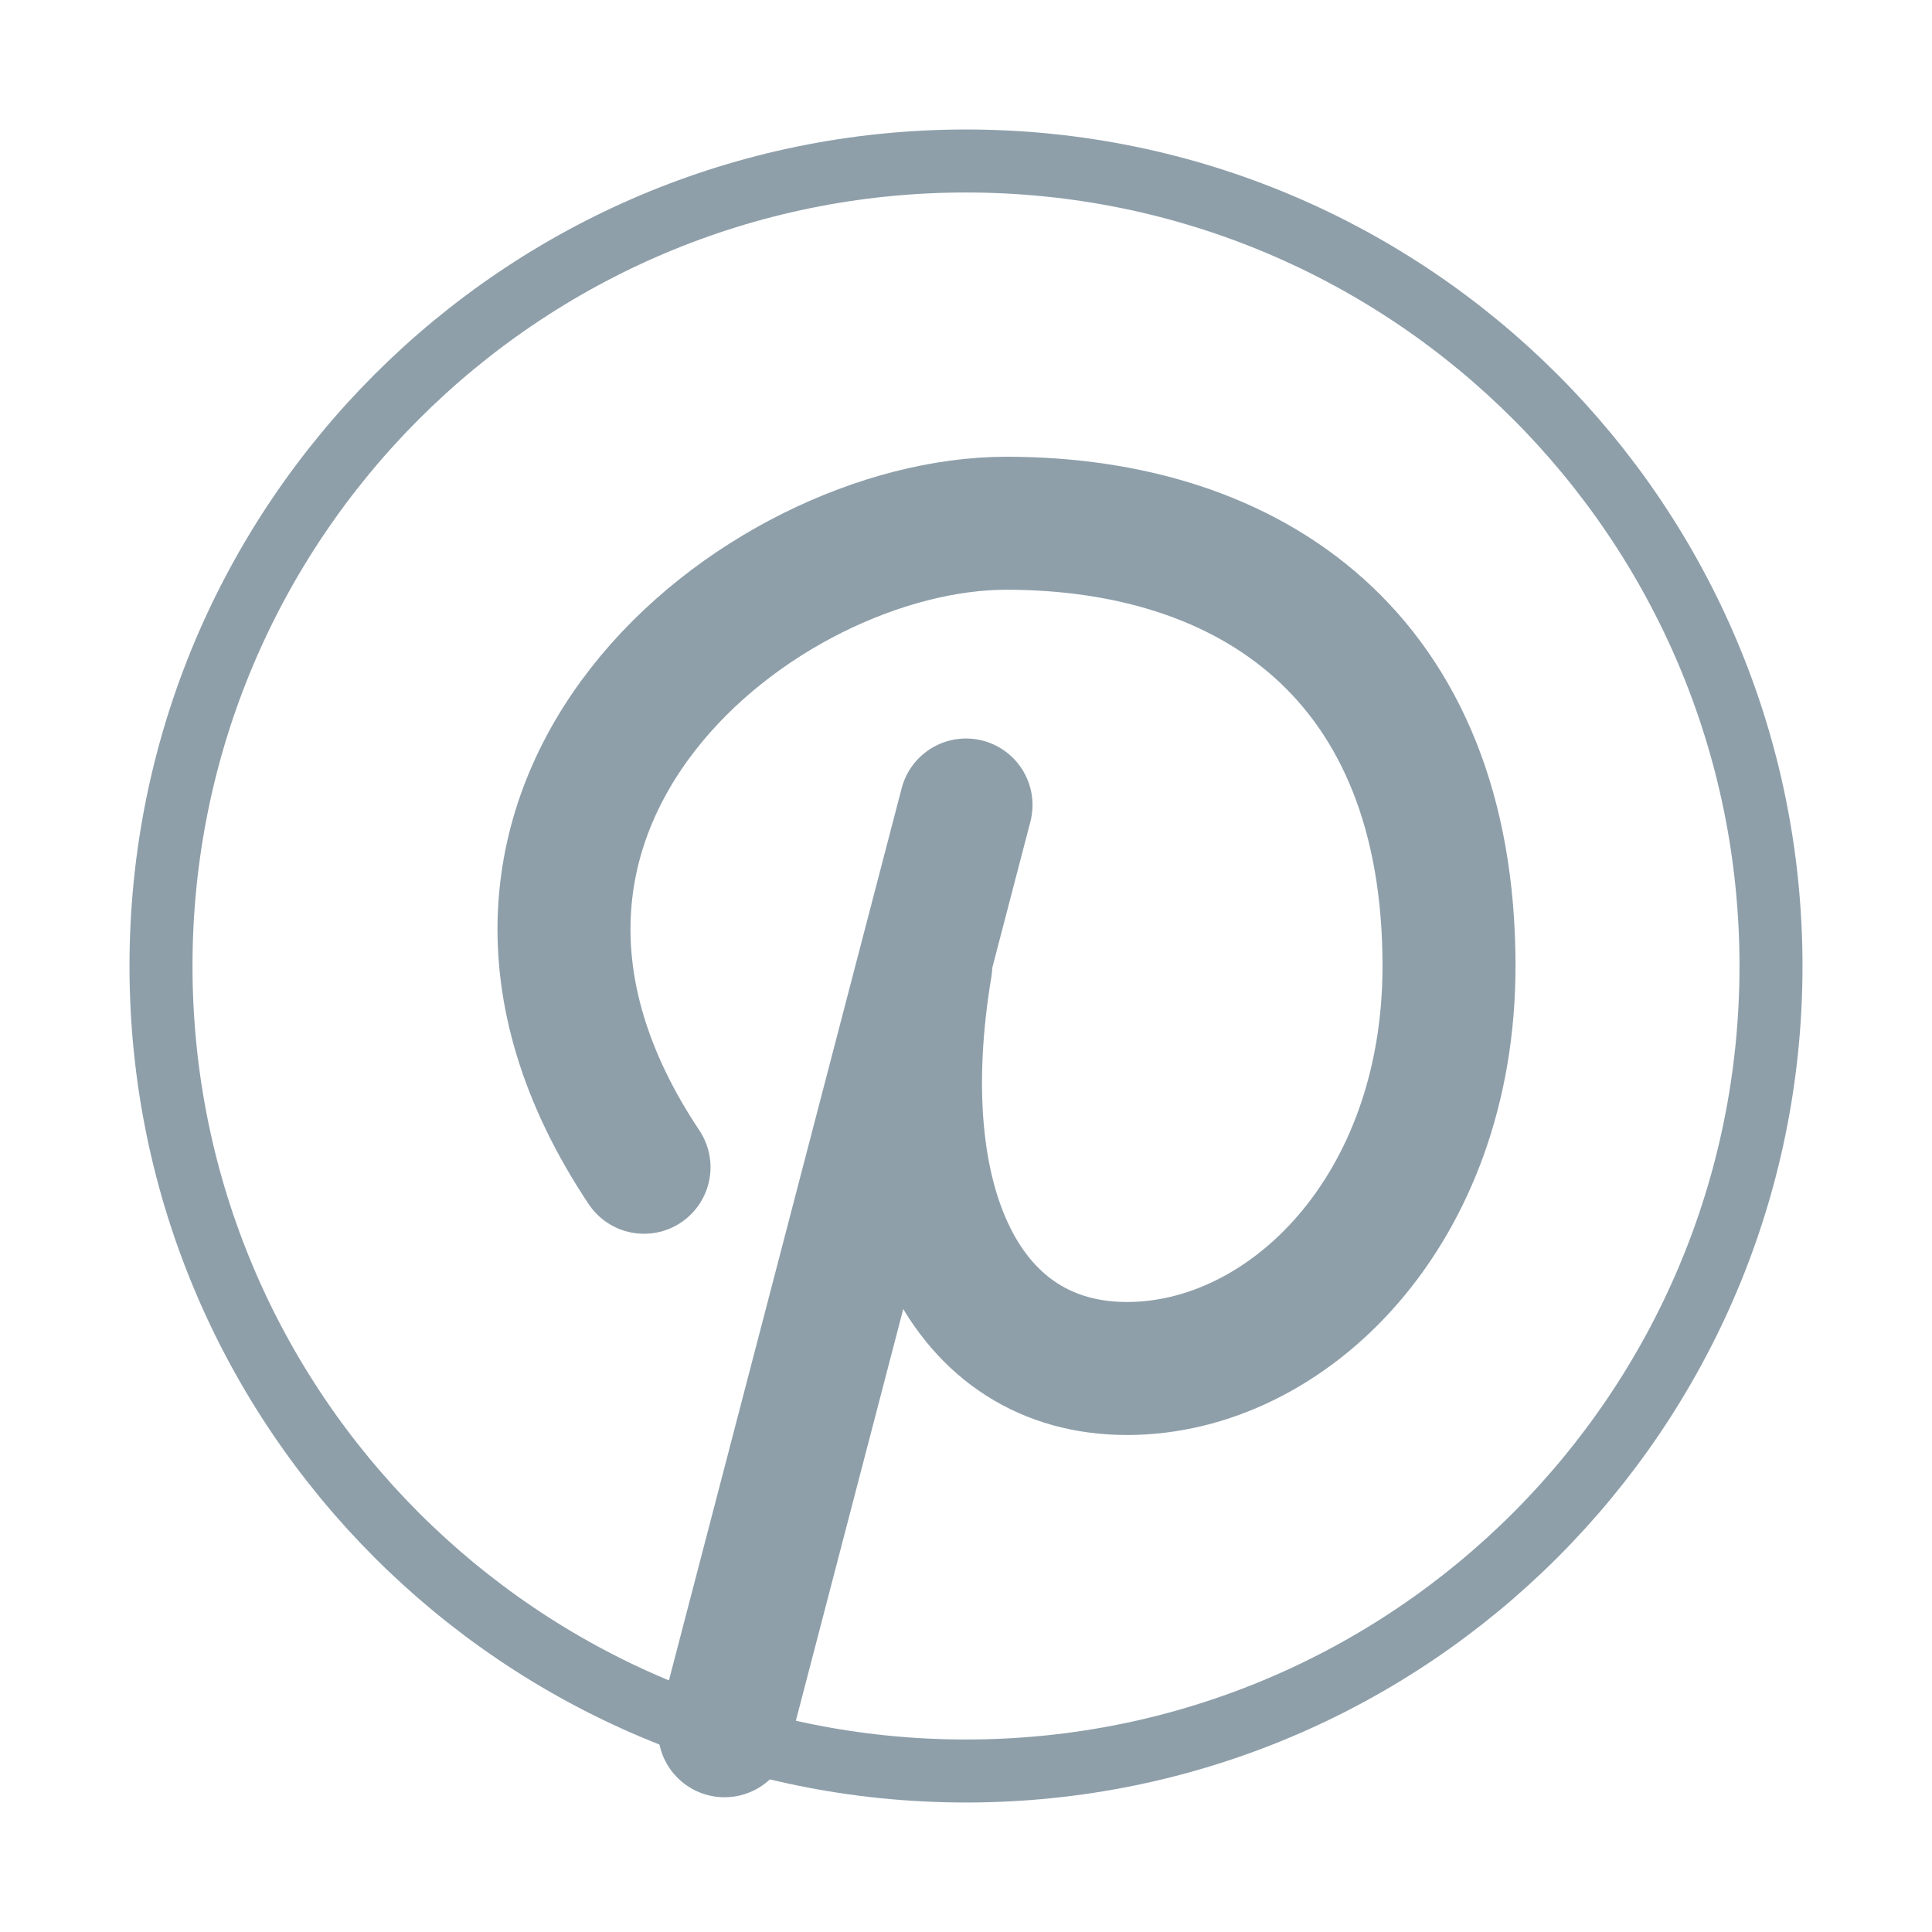 <svg width="138" height="138" viewBox="0 0 138 138" fill="none" xmlns="http://www.w3.org/2000/svg">
<path d="M46.001 83.375C28.751 57.5 54.408 37.375 71.876 37.375C89.345 37.375 103.501 46.886 103.501 69C103.501 86.469 92.001 97.75 80.501 97.75C69.001 97.75 63.251 86.25 66.126 69M69.001 57.5L51.751 123.625" stroke="#8E9FAA" stroke-width="9.5" stroke-linecap="round" stroke-linejoin="round"/>
<path d="M69 126.5C100.757 126.5 126.5 100.757 126.5 69C126.5 37.243 100.757 11.5 69 11.5C37.243 11.5 11.5 37.243 11.5 69C11.5 100.757 37.243 126.5 69 126.5Z" stroke="#8E9FAA" stroke-width="4.5" stroke-linecap="round" stroke-linejoin="round"/>
</svg>
